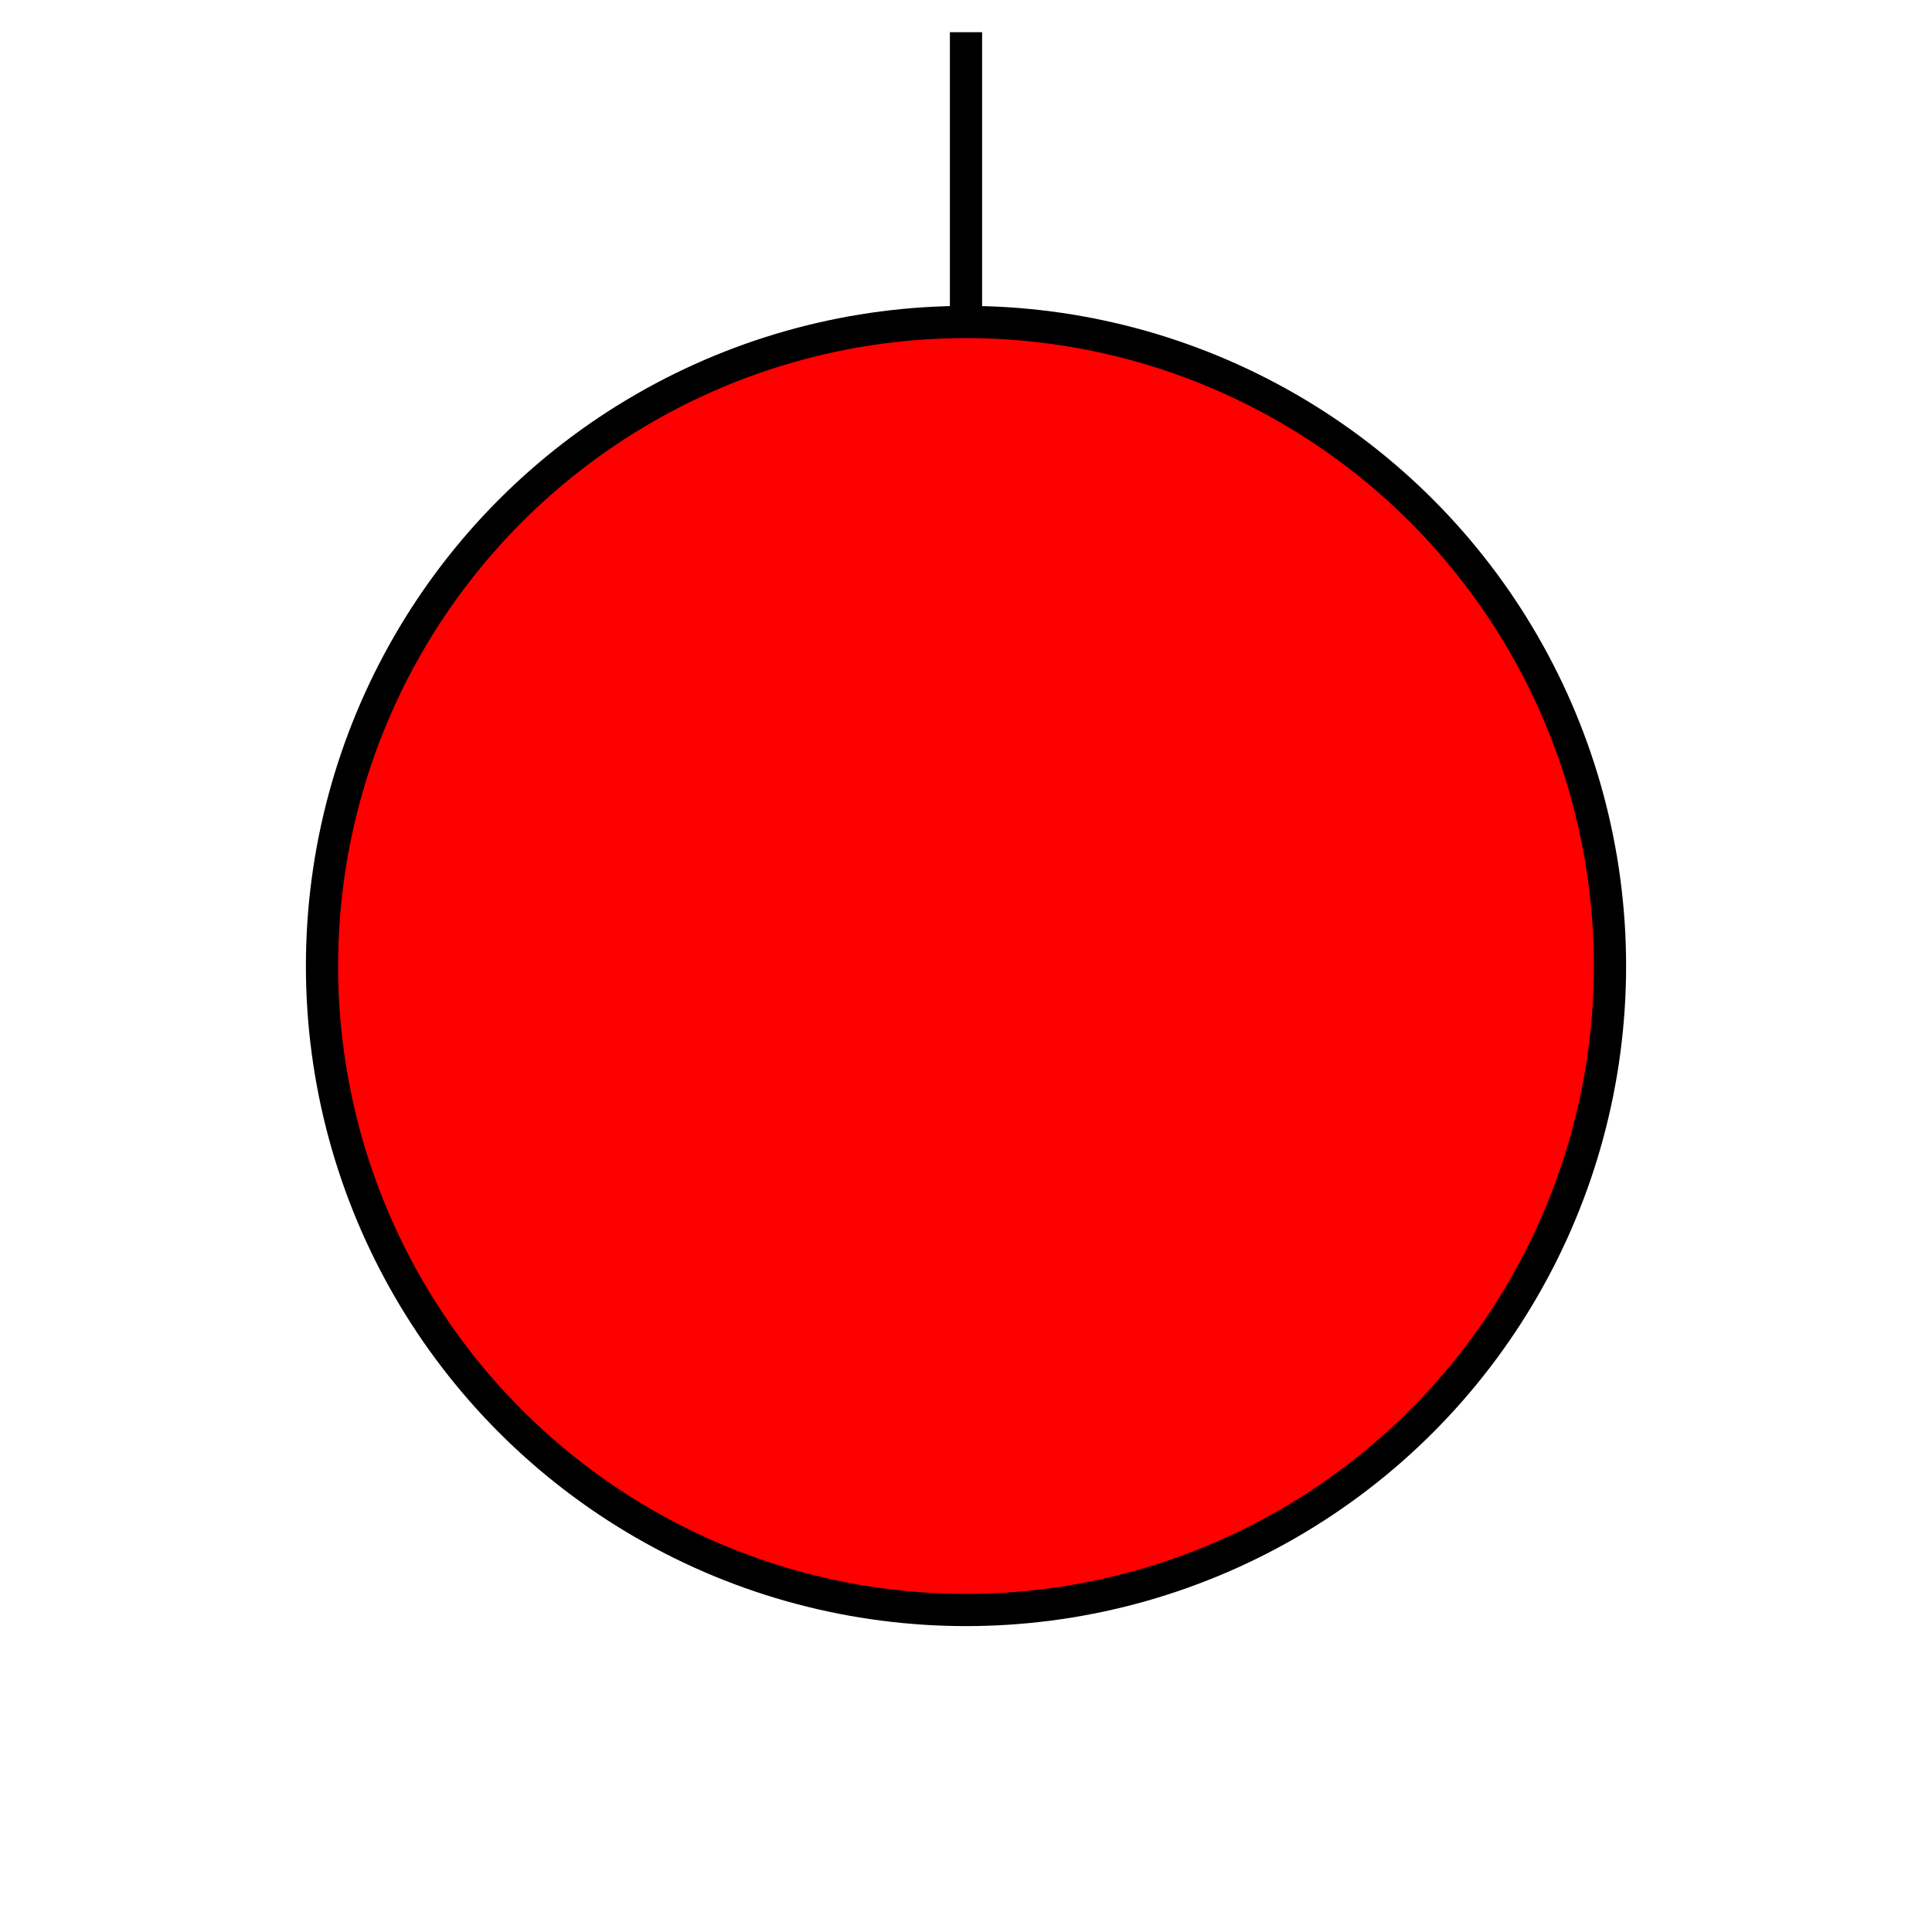 <svg xmlns="http://www.w3.org/2000/svg" width="60" height="60">
	<circle cx="30" cy="30" r="20" fill="red" stroke="black" ></circle>
	<line x1="30" x2="30" y1="10" y2="1" stroke="black" ></line>
</svg>

